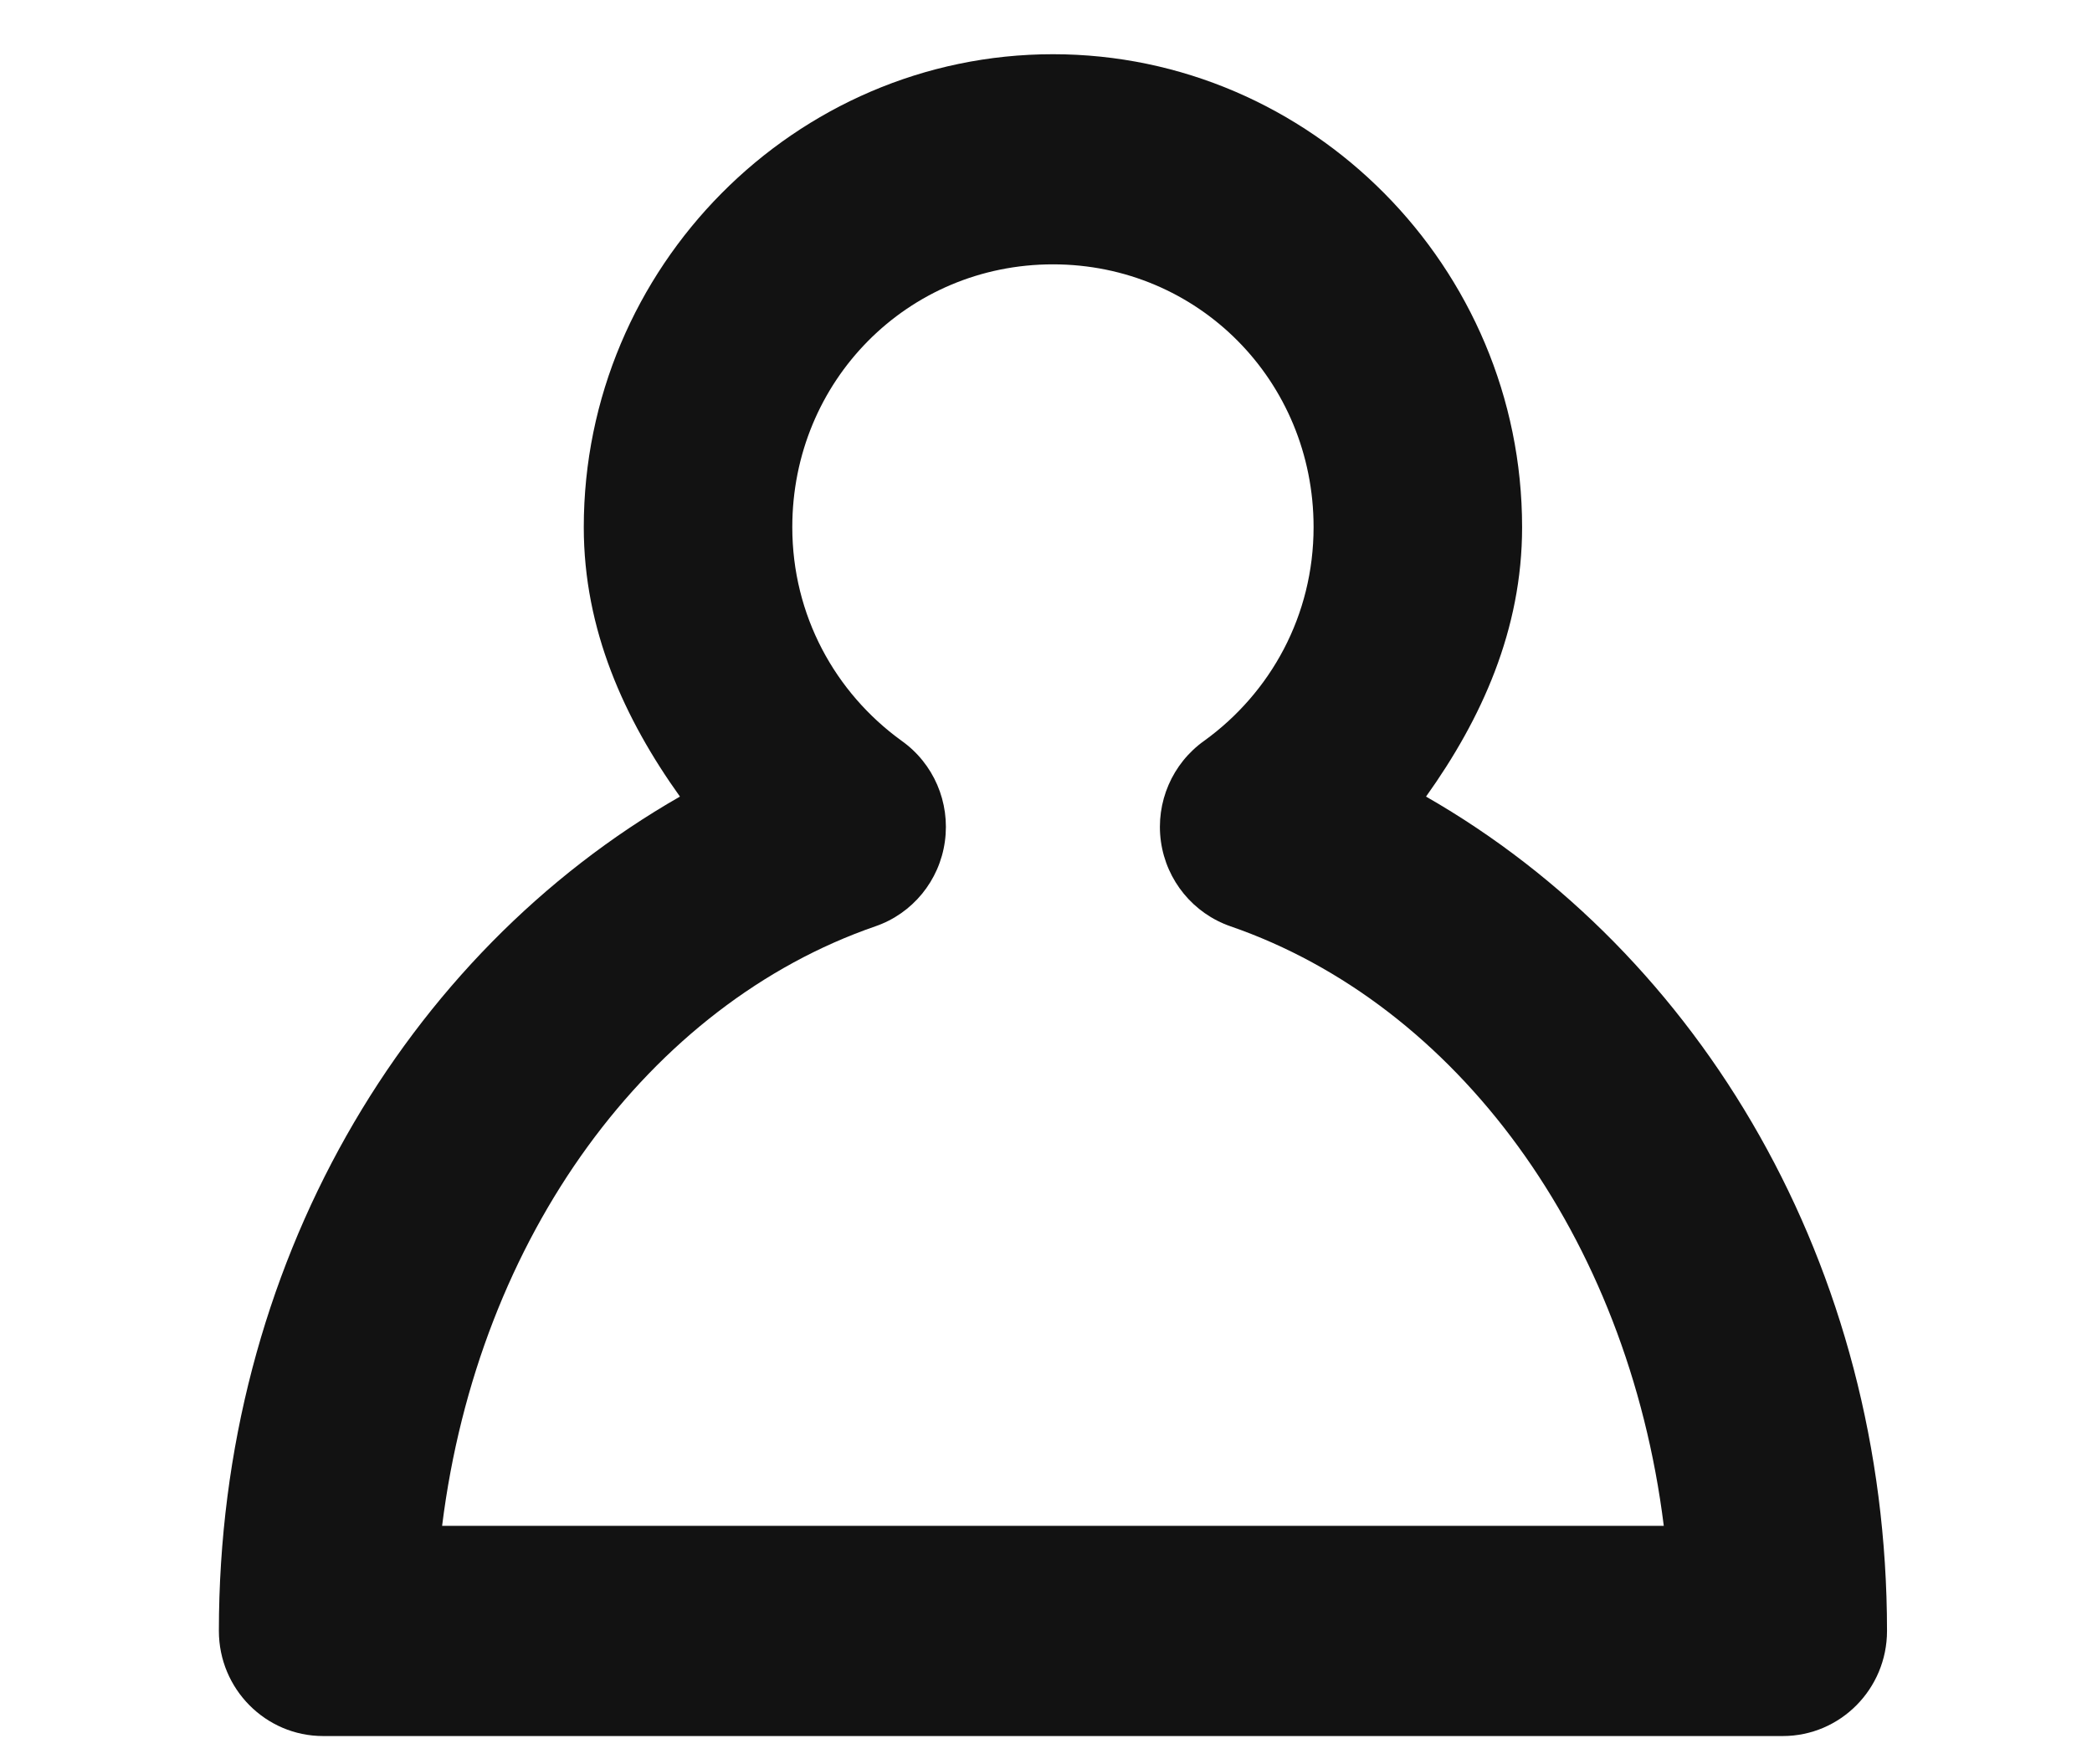 <svg width="153" height="129" viewBox="0 0 153 129" fill="none" xmlns="http://www.w3.org/2000/svg">
<path class="svg_base" d="M104.294 58.258C108.352 52.581 111.32 46.061 111.32 38.559C111.32 19.546 95.873 3.965 77.008 3.965C58.143 3.965 42.695 19.546 42.695 38.559C42.695 46.068 45.67 52.581 49.728 58.258C29.631 69.769 16.008 92.563 16.008 119.277C16.008 123.519 19.425 126.965 23.633 126.965H130.383C134.597 126.965 138.008 123.519 138.008 119.277C138.008 92.563 124.392 69.769 104.294 58.258ZM32.334 111.59C34.982 90.374 47.515 73.448 64.025 67.744C66.741 66.81 68.709 64.408 69.104 61.546C69.505 58.676 68.28 55.828 65.924 54.167C61.084 50.66 57.945 45.011 57.945 38.552C57.945 27.851 66.387 19.333 77.008 19.333C87.628 19.333 96.07 27.851 96.07 38.552C96.07 45.011 92.932 50.66 88.085 54.167C85.736 55.828 84.504 58.676 84.905 61.546C85.307 64.408 87.274 66.803 89.991 67.744C106.493 73.441 119.034 90.367 121.682 111.59H32.327H32.334Z" fill="#121212"/>
</svg>
